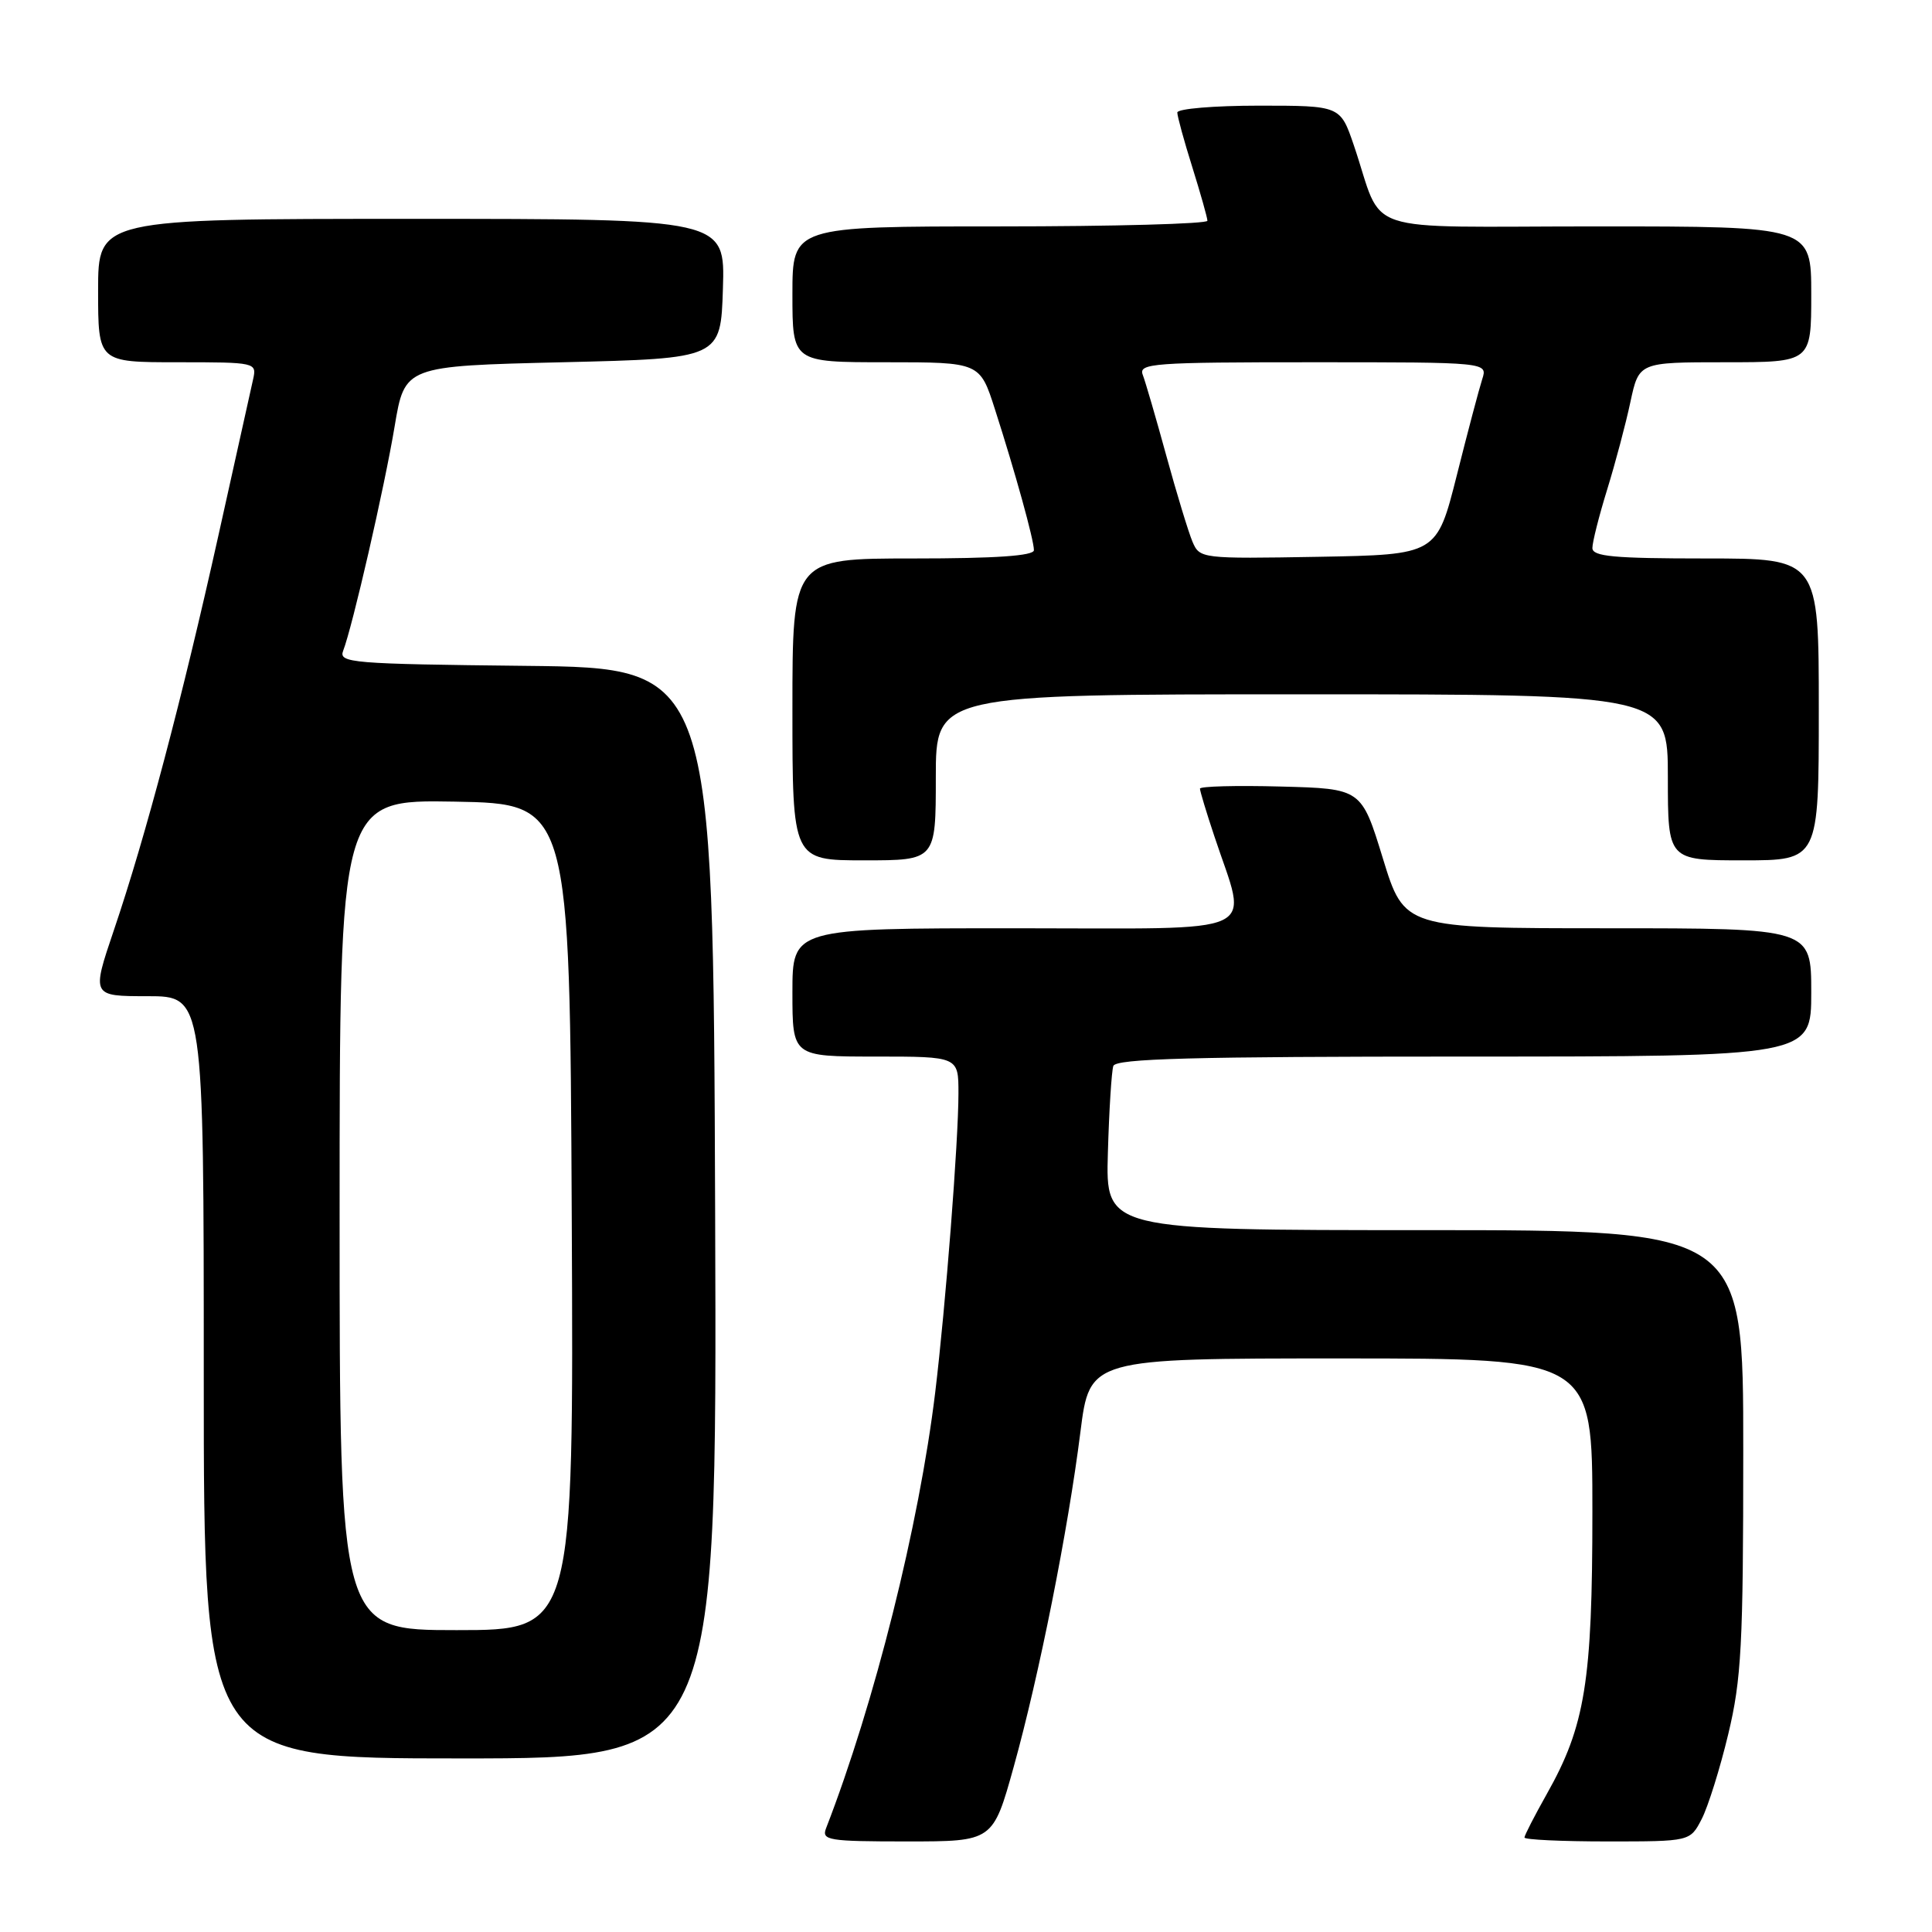 <?xml version="1.0" encoding="UTF-8" standalone="no"?>
<!DOCTYPE svg PUBLIC "-//W3C//DTD SVG 1.1//EN" "http://www.w3.org/Graphics/SVG/1.1/DTD/svg11.dtd" >
<svg xmlns="http://www.w3.org/2000/svg" xmlns:xlink="http://www.w3.org/1999/xlink" version="1.1" viewBox="0 0 256 256">
 <g >
 <path fill="currentColor"
d=" M 134.32 234.12 C 137.69 222.01 141.52 202.79 143.16 189.75 C 144.39 180.00 144.39 180.00 177.70 180.00 C 211.00 180.00 211.00 180.00 211.00 200.29 C 211.00 222.81 210.05 228.69 204.95 237.73 C 203.33 240.61 202.00 243.20 202.00 243.48 C 202.00 243.77 206.94 244.00 212.97 244.00 C 223.95 244.00 223.95 244.00 225.48 241.04 C 226.32 239.41 227.91 234.35 229.00 229.79 C 230.75 222.50 230.99 217.97 230.99 192.25 C 231.00 163.00 231.00 163.00 188.75 163.00 C 146.50 163.00 146.50 163.00 146.80 152.75 C 146.96 147.11 147.29 141.94 147.52 141.25 C 147.85 140.27 158.03 140.00 193.97 140.00 C 240.00 140.00 240.00 140.00 240.00 131.50 C 240.00 123.00 240.00 123.00 213.04 123.00 C 186.08 123.00 186.08 123.00 183.24 113.75 C 180.40 104.50 180.40 104.50 169.70 104.22 C 163.82 104.06 159.00 104.19 159.00 104.50 C 159.00 104.81 159.85 107.64 160.90 110.78 C 165.35 124.24 168.02 123.00 134.58 123.00 C 105.00 123.00 105.00 123.00 105.00 131.50 C 105.00 140.00 105.00 140.00 116.00 140.00 C 127.00 140.00 127.00 140.00 127.00 144.85 C 127.00 151.20 125.30 173.09 123.92 184.50 C 121.78 202.14 115.89 225.66 109.46 242.25 C 108.84 243.85 109.74 244.00 120.18 244.00 C 131.57 244.00 131.57 244.00 134.32 234.12 Z  M 94.76 160.75 C 94.50 88.50 94.50 88.50 69.65 88.23 C 46.55 87.98 44.85 87.84 45.47 86.23 C 46.70 83.06 50.94 64.61 52.29 56.50 C 53.63 48.50 53.63 48.50 74.57 48.00 C 95.50 47.50 95.50 47.50 95.79 38.25 C 96.08 29.00 96.08 29.00 54.54 29.00 C 13.00 29.00 13.00 29.00 13.00 38.50 C 13.00 48.00 13.00 48.00 23.52 48.00 C 33.91 48.00 34.03 48.03 33.54 50.25 C 33.26 51.49 31.18 60.83 28.93 71.00 C 24.15 92.49 19.29 110.87 15.09 123.25 C 12.13 132.00 12.13 132.00 19.56 132.00 C 27.00 132.00 27.00 132.00 27.00 182.50 C 27.00 233.00 27.00 233.00 61.01 233.00 C 95.01 233.00 95.01 233.00 94.76 160.75 Z  M 124.00 103.00 C 124.00 92.00 124.00 92.00 172.50 92.00 C 221.00 92.00 221.00 92.00 221.00 103.00 C 221.00 114.00 221.00 114.00 231.00 114.00 C 241.00 114.00 241.00 114.00 241.00 94.00 C 241.00 74.00 241.00 74.00 226.00 74.00 C 213.84 74.00 211.00 73.74 211.00 72.61 C 211.00 71.84 211.88 68.35 212.96 64.86 C 214.04 61.36 215.43 56.14 216.04 53.25 C 217.17 48.00 217.17 48.00 228.58 48.00 C 240.00 48.00 240.00 48.00 240.00 39.00 C 240.00 30.00 240.00 30.00 211.62 30.00 C 179.47 30.00 183.50 31.35 179.39 19.25 C 177.60 14.00 177.60 14.00 166.80 14.00 C 160.86 14.00 156.00 14.41 156.00 14.91 C 156.00 15.41 156.89 18.67 157.99 22.16 C 159.08 25.65 159.98 28.84 159.99 29.25 C 159.99 29.66 147.62 30.00 132.50 30.00 C 105.00 30.00 105.00 30.00 105.00 39.00 C 105.00 48.00 105.00 48.00 117.42 48.00 C 129.84 48.00 129.84 48.00 131.84 54.25 C 134.52 62.58 137.00 71.55 137.00 72.90 C 137.00 73.65 131.94 74.00 121.00 74.00 C 105.00 74.00 105.00 74.00 105.00 94.00 C 105.00 114.00 105.00 114.00 114.50 114.00 C 124.00 114.00 124.00 114.00 124.00 103.00 Z  M 45.00 160.97 C 45.00 105.95 45.00 105.95 60.25 106.22 C 75.50 106.50 75.50 106.50 75.76 161.25 C 76.02 216.00 76.02 216.00 60.51 216.00 C 45.00 216.00 45.00 216.00 45.00 160.97 Z  M 158.01 71.78 C 157.48 70.52 155.92 65.41 154.55 60.41 C 153.18 55.41 151.77 50.57 151.42 49.66 C 150.84 48.14 152.79 48.00 173.96 48.00 C 197.13 48.00 197.13 48.00 196.40 50.25 C 196.00 51.49 194.48 57.22 193.03 63.00 C 190.38 73.50 190.38 73.50 174.68 73.78 C 159.18 74.05 158.97 74.02 158.01 71.78 Z "/>
</g>
</svg>